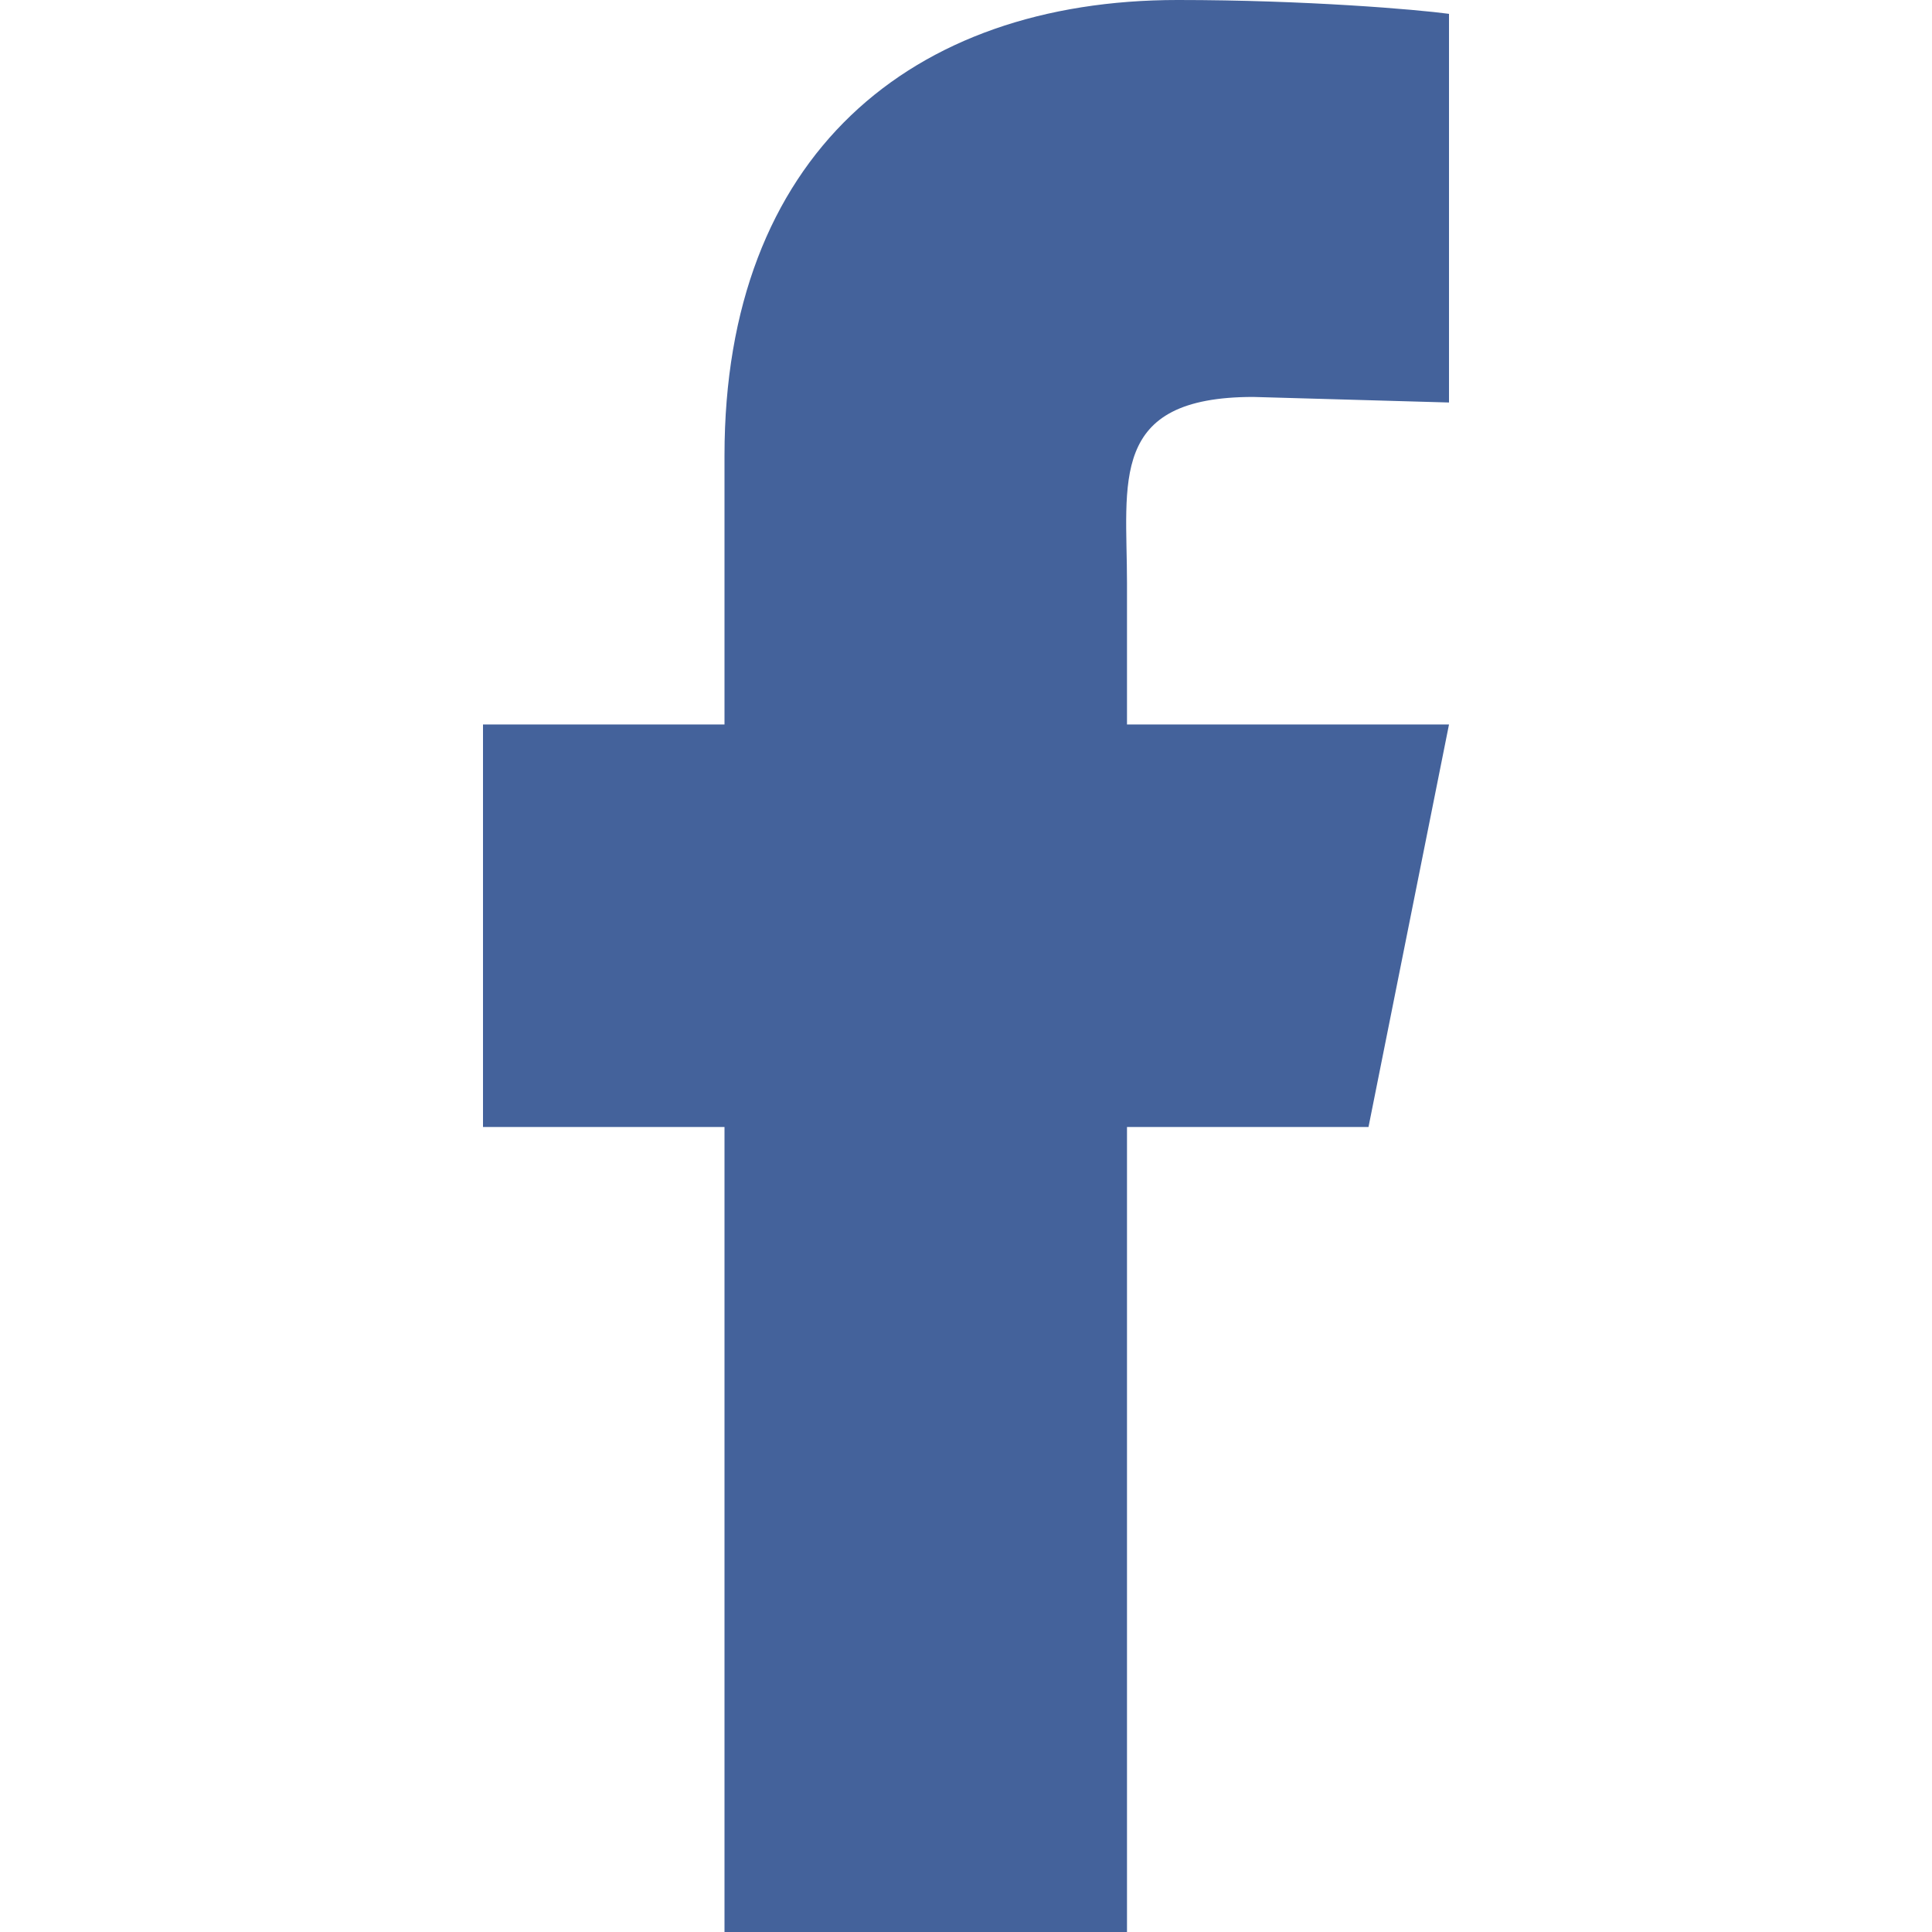<?xml version="1.0" encoding="UTF-8" standalone="no"?><!DOCTYPE svg PUBLIC "-//W3C//DTD SVG 1.1//EN" "http://www.w3.org/Graphics/SVG/1.1/DTD/svg11.dtd"><svg width="100%" height="100%" viewBox="0 0 24 24" version="1.1" xmlns="http://www.w3.org/2000/svg" xmlns:xlink="http://www.w3.org/1999/xlink" xml:space="preserve" xmlns:serif="http://www.serif.com/" style="fill-rule:evenodd;clip-rule:evenodd;stroke-linejoin:round;stroke-miterlimit:1.414;"><rect id="facebook" x="0" y="0" width="24" height="24" style="fill:none;"/><path d="M18,5l-2.431,-0.069c-1.805,0 -1.569,1.058 -1.569,2.315l0,1.754l4,0l-1,5l-3,0l0,10l-5,0l0,-10l-3,0l0,-5l3,0l0,-3.343c0,-3.719 2.311,-5.657 5.63,-5.657c1.59,0 2.973,0.118 3.37,0.172l0,4.828Z" style="fill:#44629b;fill-rule:nonzero;"/></svg>